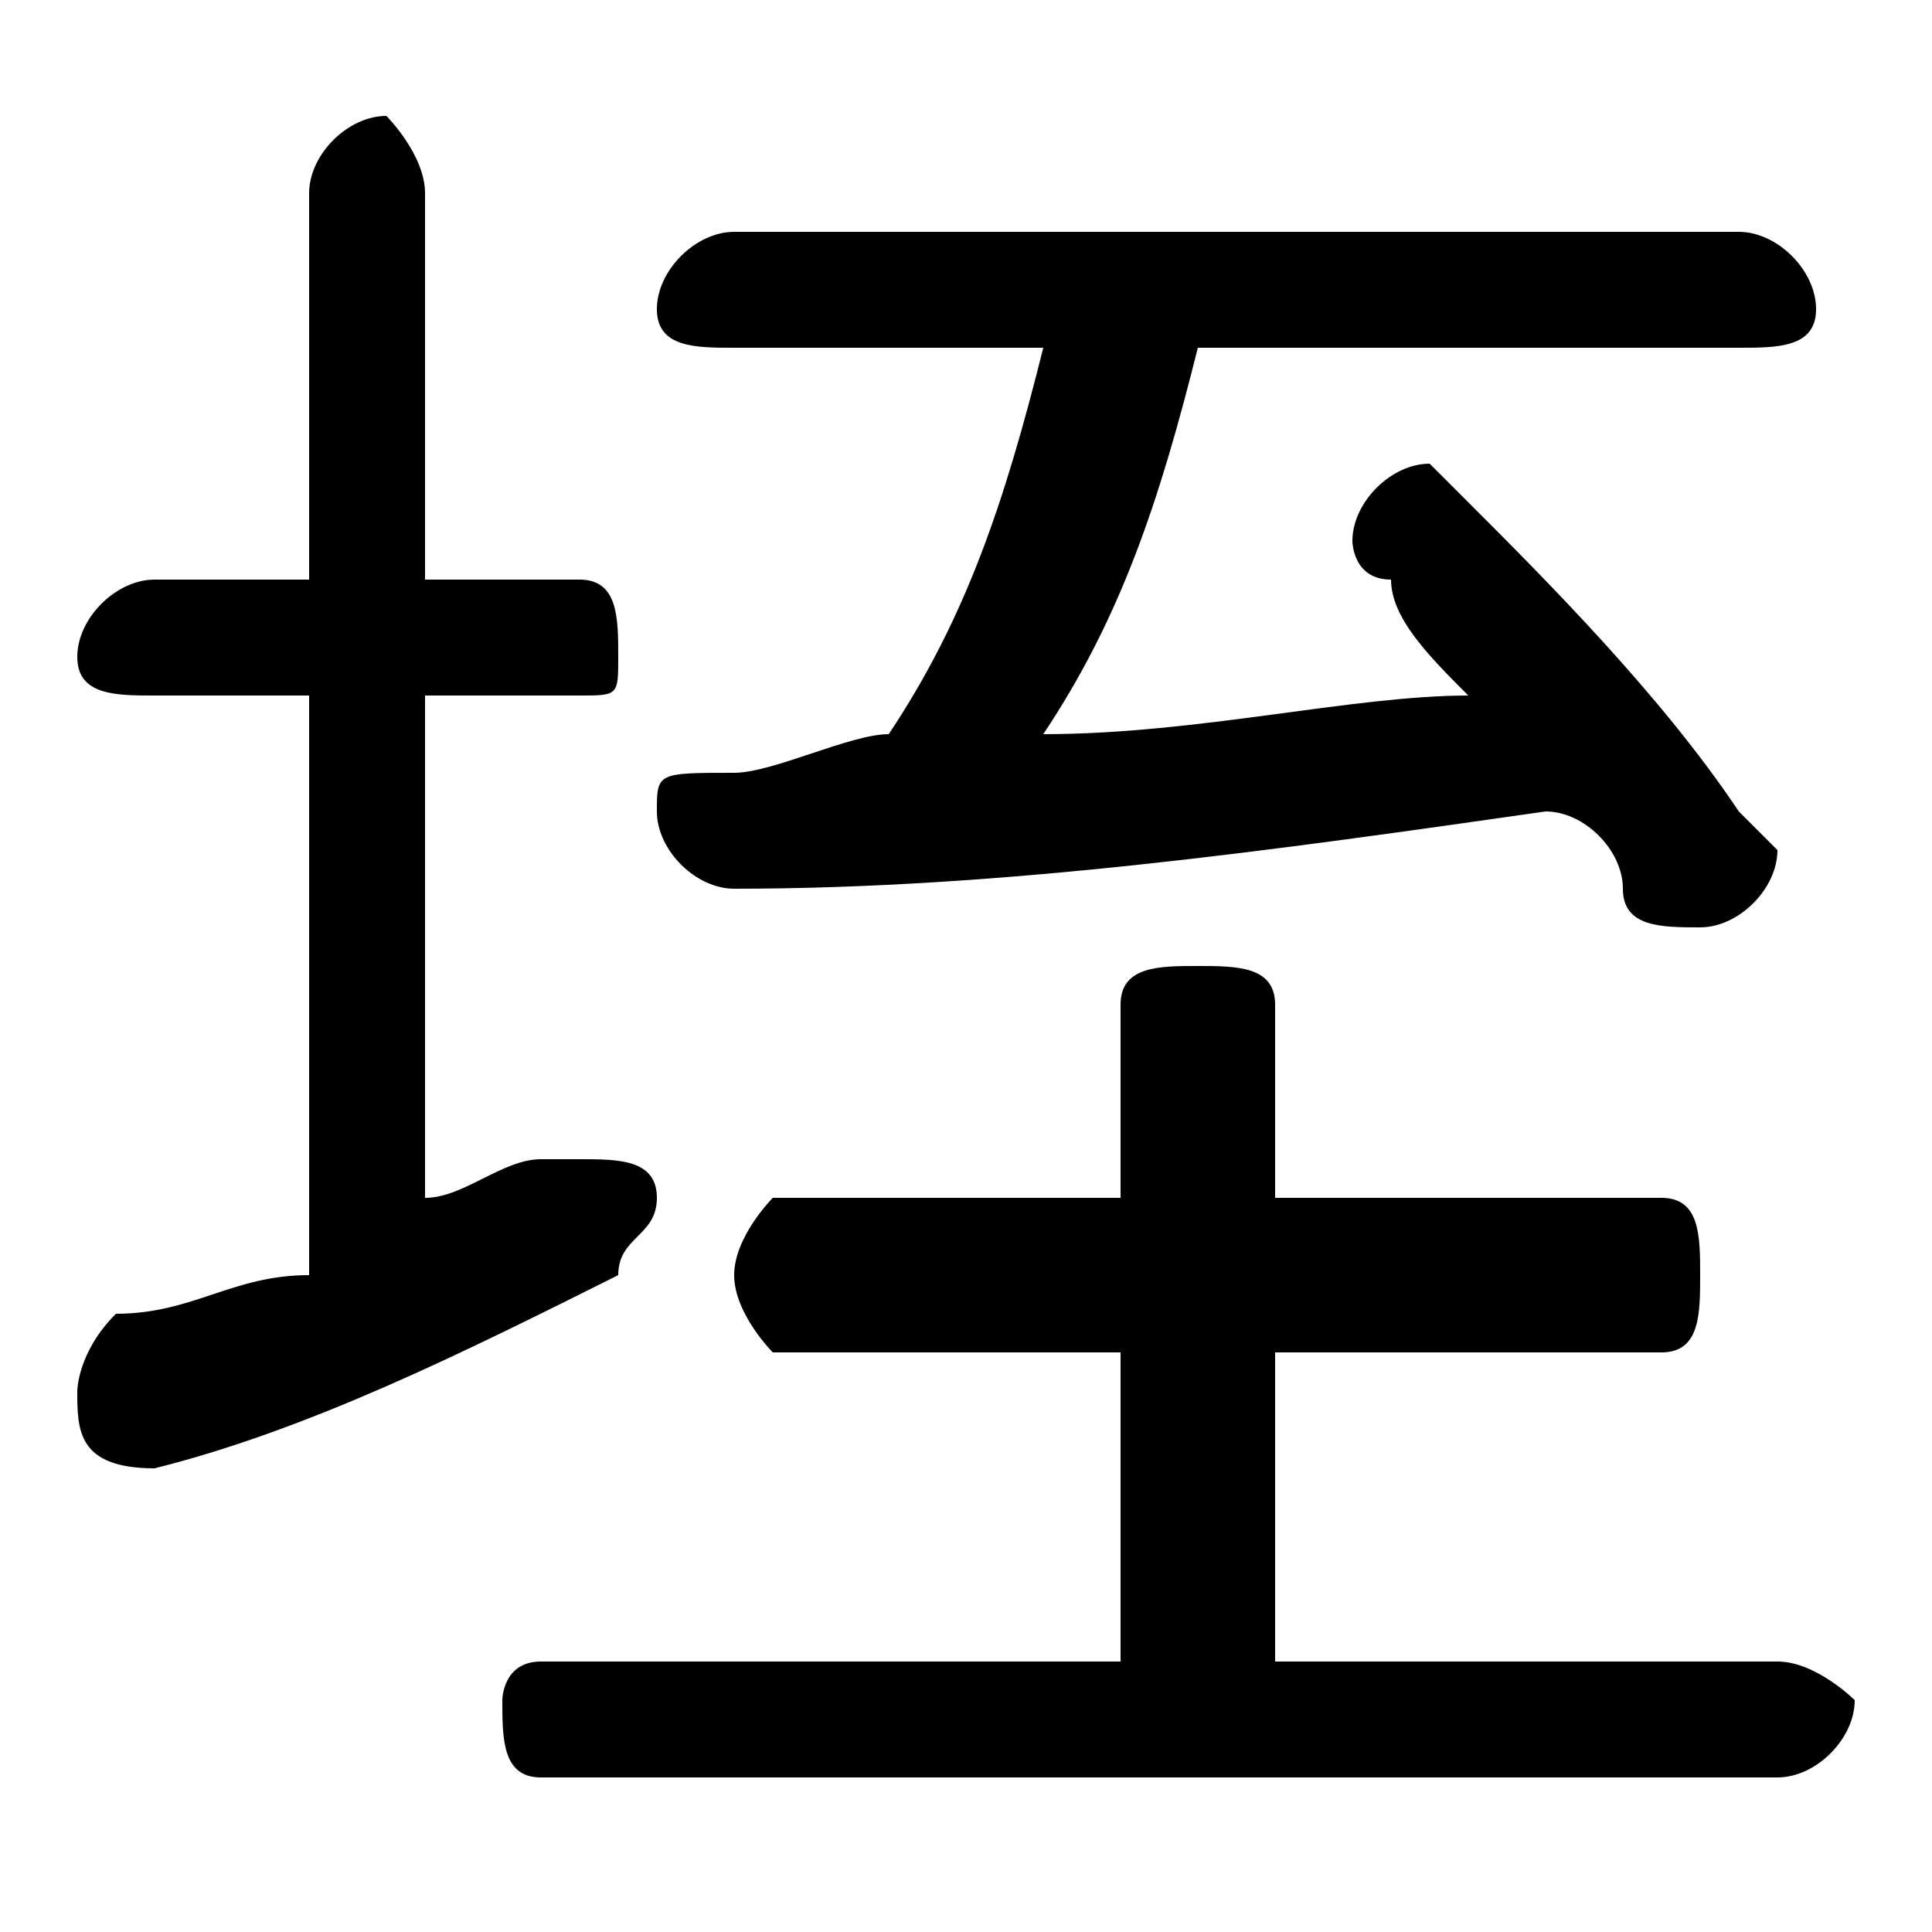 <svg xmlns="http://www.w3.org/2000/svg" viewBox="0 -44.0 50.0 50.0">
    <rect x="0" y="-44.0" width="50.0" height="50.0" fill="#808080" stroke="none"/>
    <g transform="scale(1, -1)">
        <!-- ボディの枠 -->
        <rect x="0" y="-6.0" width="50.0" height="50.0"
            stroke="white" fill="white"/>
        <!-- グリフ座標系の原点 -->
        <circle cx="0" cy="0" r="5" fill="white"/>
        <!-- グリフのアウトライン -->
        <g style="fill:black;stroke:#000000;stroke-width:0;stroke-linecap:round;stroke-linejoin:round;">
        <path d="M 27.0 35.0 C 26.0 31.0 25.0 28.0 23.0 25.0 C 22.0 25.0 20.0 24.0 19.0 24.0 C 17.0 24.0 17.0 24.0 17.0 23.0 C 17.0 22.0 18.0 21.0 19.0 21.0 C 26.0 21.0 33.0 22.0 40.0 23.0 C 41.0 23.0 42.0 22.0 42.0 21.0 C 42.0 20.0 43.0 20.0 44.0 20.0 C 45.0 20.0 46.0 21.0 46.0 22.0 C 46.0 22.0 45.0 23.0 45.0 23.0 C 43.0 26.0 40.0 29.0 38.0 31.0 C 38.0 31.0 37.0 32.0 37.0 32.0 C 36.0 32.0 35.0 31.0 35.0 30.0 C 35.0 30.0 35.0 29.0 36.0 29.0 C 36.0 28.0 37.0 27.0 38.0 26.0 C 35.0 26.0 31.0 25.0 27.0 25.0 C 29.0 28.0 30.0 31.0 31.0 35.0 L 45.0 35.0 C 46.0 35.0 47.0 35.0 47.0 36.0 C 47.0 37.0 46.0 38.0 45.0 38.0 L 19.0 38.0 C 18.0 38.0 17.0 37.0 17.0 36.0 C 17.0 35.0 18.0 35.0 19.0 35.0 Z M 33.0 1.0 L 33.0 9.0 L 43.0 9.0 C 44.0 9.0 44.0 10.0 44.0 11.0 C 44.0 12.0 44.0 13.0 43.0 13.0 L 33.0 13.0 L 33.0 18.0 C 33.0 19.0 32.0 19.0 31.0 19.0 C 30.0 19.0 29.0 19.0 29.0 18.0 L 29.0 13.0 L 20.0 13.0 C 20.0 13.0 19.0 12.0 19.0 11.0 C 19.0 10.0 20.0 9.0 20.0 9.0 L 29.0 9.0 L 29.0 1.0 L 14.0 1.0 C 13.0 1.0 13.0 0.0 13.0 -0.0 C 13.0 -1.0 13.0 -2.0 14.0 -2.0 L 46.0 -2.0 C 47.0 -2.0 48.0 -1.0 48.0 -0.0 C 48.0 0.0 47.0 1.0 46.0 1.0 Z M 11.0 26.0 L 15.0 26.0 C 16.0 26.0 16.0 26.0 16.0 27.0 C 16.0 28.0 16.0 29.0 15.0 29.0 L 11.0 29.0 L 11.0 39.0 C 11.0 40.0 10.0 41.0 10.0 41.0 C 9.0 41.0 8.0 40.0 8.0 39.0 L 8.0 29.0 L 4.0 29.0 C 3.0 29.0 2.0 28.0 2.0 27.0 C 2.0 26.0 3.0 26.0 4.0 26.0 L 8.0 26.0 L 8.0 11.0 C 6.0 11.0 5.0 10.0 3.0 10.0 C 2.0 9.0 2.0 8.0 2.0 8.0 C 2.0 7.0 2.0 6.0 4.0 6.0 C 4.0 6.0 4.0 6.0 4.0 6.0 C 8.0 7.0 12.0 9.0 16.0 11.0 C 16.0 12.0 17.0 12.0 17.0 13.0 C 17.0 14.0 16.0 14.0 15.0 14.0 C 15.0 14.0 15.0 14.0 14.0 14.0 C 13.0 14.0 12.0 13.0 11.0 13.0 Z"/>
    </g>
    </g>
</svg>

